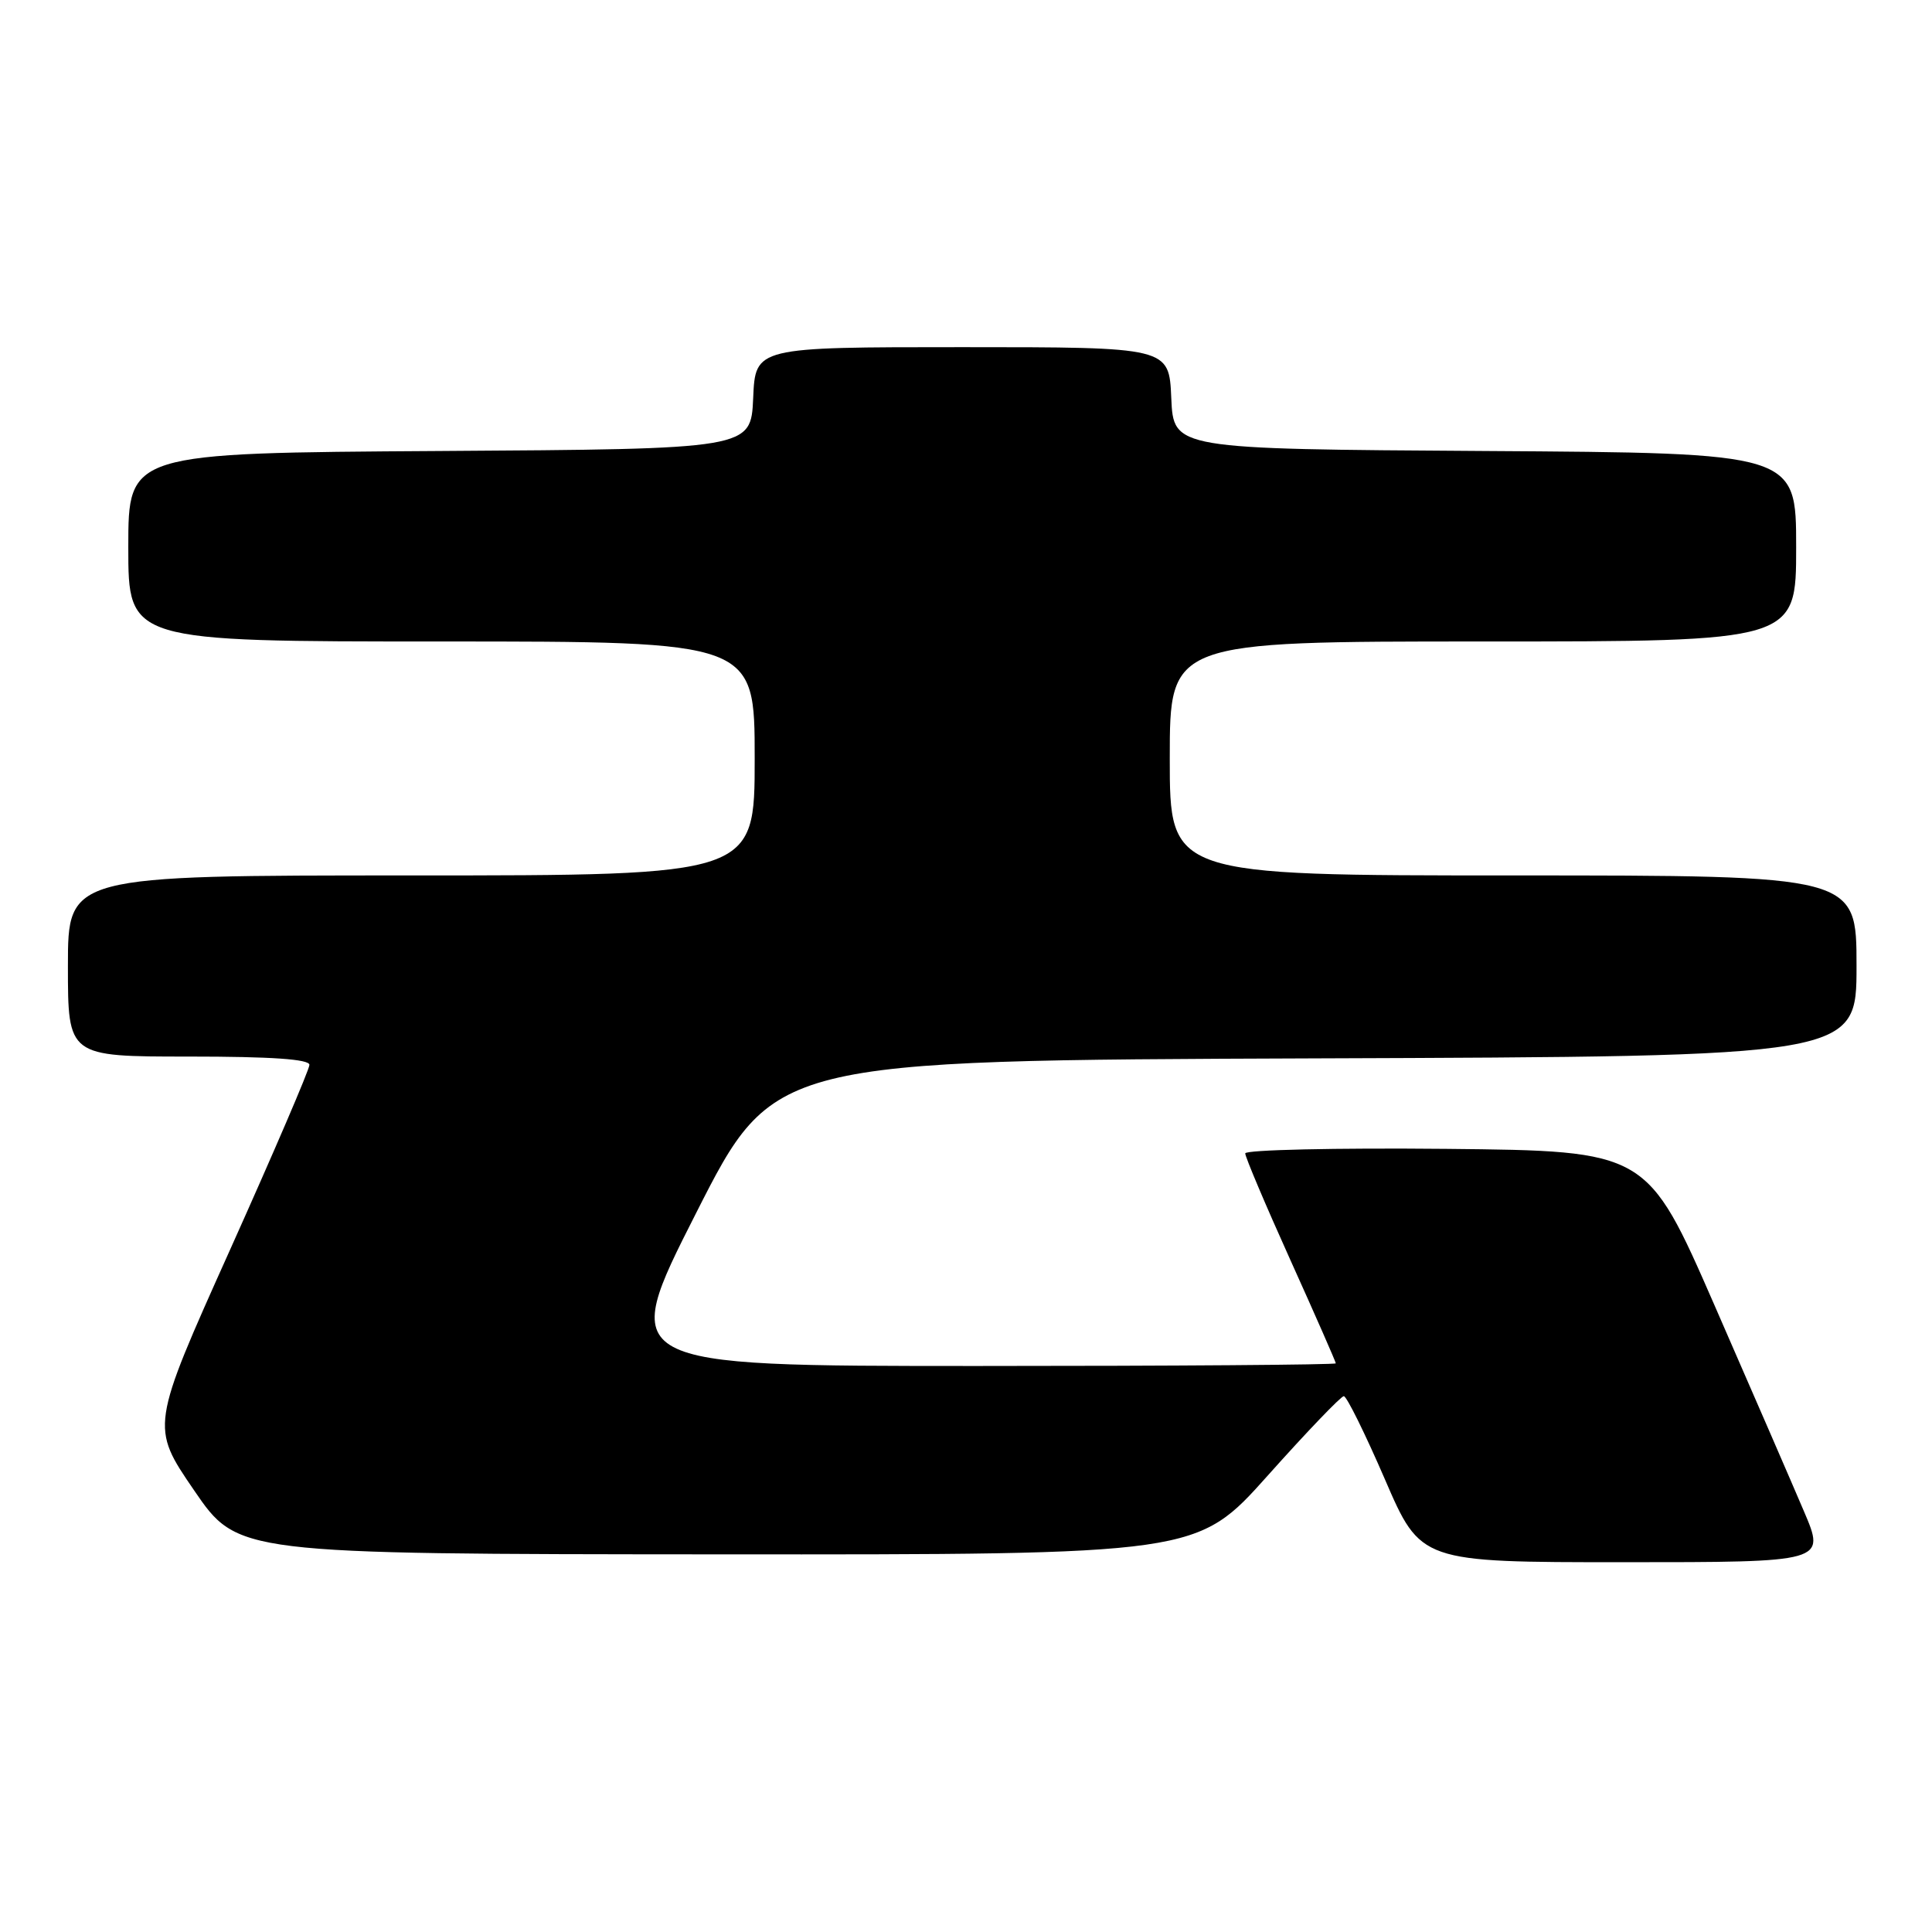 <?xml version="1.0" encoding="UTF-8" standalone="no"?>
<!DOCTYPE svg PUBLIC "-//W3C//DTD SVG 1.1//EN" "http://www.w3.org/Graphics/SVG/1.1/DTD/svg11.dtd" >
<svg xmlns="http://www.w3.org/2000/svg" xmlns:xlink="http://www.w3.org/1999/xlink" version="1.1" viewBox="0 0 256 256">
 <g >
 <path fill="currentColor"
d=" M 239.03 200.25 C 237.45 196.54 232.13 184.28 227.20 173.00 C 218.24 152.50 218.24 152.50 191.62 152.23 C 176.98 152.09 165.00 152.36 165.00 152.83 C 165.00 153.31 167.70 159.69 171.00 167.00 C 174.30 174.31 177.00 180.46 177.00 180.65 C 177.00 180.84 155.62 181.00 129.48 181.00 C 81.96 181.00 81.96 181.00 92.23 160.75 C 102.50 140.50 102.50 140.50 174.25 140.24 C 246.00 139.99 246.00 139.99 246.00 127.99 C 246.00 116.00 246.00 116.00 200.50 116.00 C 155.00 116.00 155.00 116.00 155.00 100.50 C 155.00 85.00 155.00 85.00 196.50 85.00 C 238.00 85.00 238.00 85.00 238.00 72.51 C 238.00 60.02 238.00 60.02 196.75 59.76 C 155.50 59.50 155.50 59.50 155.20 52.75 C 154.91 46.00 154.91 46.00 127.50 46.00 C 100.09 46.00 100.09 46.00 99.80 52.75 C 99.50 59.50 99.50 59.50 58.25 59.76 C 17.00 60.02 17.00 60.02 17.00 72.51 C 17.00 85.00 17.00 85.00 58.50 85.00 C 100.00 85.00 100.00 85.00 100.00 100.50 C 100.00 116.00 100.00 116.00 54.50 116.00 C 9.00 116.00 9.00 116.00 9.00 128.00 C 9.00 140.00 9.00 140.00 25.00 140.00 C 35.99 140.00 41.00 140.35 41.00 141.10 C 41.00 141.71 36.26 152.74 30.47 165.63 C 19.95 189.05 19.95 189.05 25.72 197.48 C 31.50 205.92 31.50 205.92 95.06 205.96 C 158.62 206.00 158.62 206.00 168.00 195.50 C 173.16 189.72 177.69 185.00 178.06 185.00 C 178.44 185.00 180.88 189.95 183.50 196.00 C 188.25 207.00 188.25 207.00 215.08 207.00 C 241.91 207.00 241.91 207.00 239.03 200.25 Z "/>
</g>
</svg>